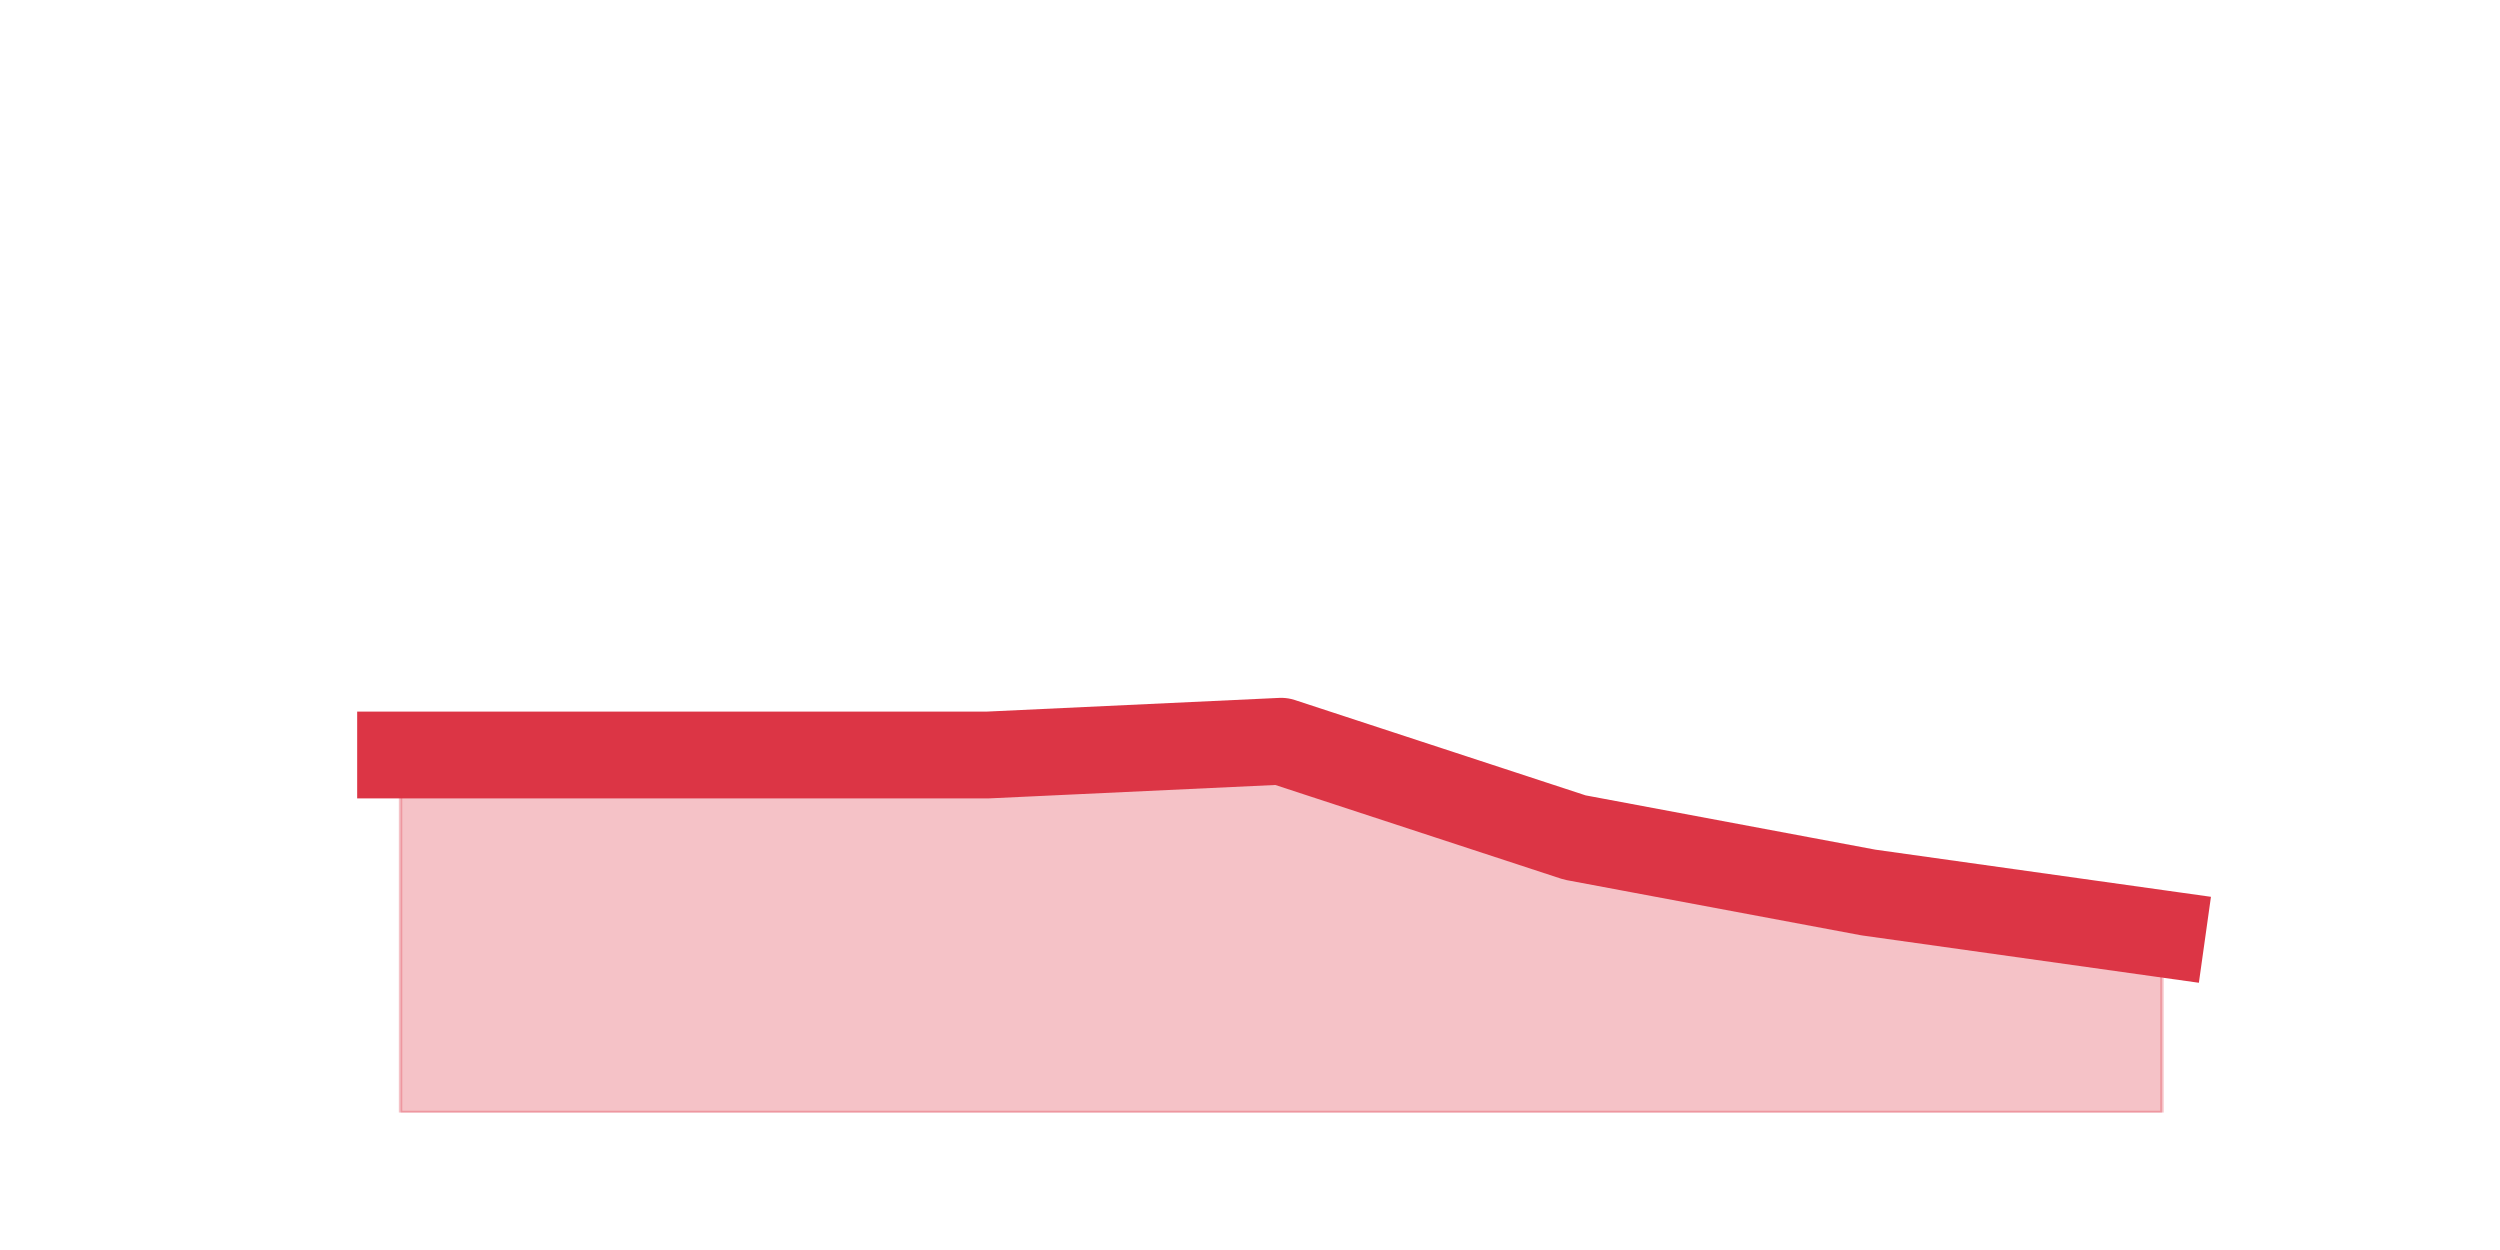 <?xml version="1.0" encoding="utf-8" standalone="no"?>
<!DOCTYPE svg PUBLIC "-//W3C//DTD SVG 1.1//EN"
  "http://www.w3.org/Graphics/SVG/1.1/DTD/svg11.dtd">
<svg height="360pt" version="1.1" viewBox="0 0 720 360" width="720pt" xmlns="http://www.w3.org/2000/svg" xmlns:xlink="http://www.w3.org/1999/xlink">
 <defs>
  <style type="text/css">*{stroke-linecap:butt;stroke-linejoin:round;}</style>
 </defs>
 <g id="figure_1">
  <g id="patch_1">
   <path d="M 0 360 
L 720 360 
L 720 0 
L 0 0 
z
" style="fill:none;"/>
  </g>
  <g id="axes_1">
   <g id="matplotlib.axis_1"/>
   <g id="matplotlib.axis_2"/>
   <g id="PolyCollection_1">
    <defs>
     <path d="M 115.364 -142.56 
L 115.364 -39.6 
L 199.909 -39.6 
L 284.455 -39.6 
L 369 -39.6 
L 453.545 -39.6 
L 538.091 -39.6 
L 622.636 -39.6 
L 622.636 -91.08 
L 622.636 -91.08 
L 538.091 -102.96 
L 453.545 -118.8 
L 369 -146.52 
L 284.455 -142.56 
L 199.909 -142.56 
L 115.364 -142.56 
z
" id="me669cbb937" style="stroke:#dc3545;stroke-opacity:0.3;"/>
    </defs>
    <g clip-path="url(#p5bbcc2ff5e)">
     <use style="fill:#dc3545;fill-opacity:0.3;stroke:#dc3545;stroke-opacity:0.3;" x="0" xlink:href="#me669cbb937" y="360"/>
    </g>
   </g>
   <g id="line2d_1">
    <path clip-path="url(#p5bbcc2ff5e)" d="M 115.364 217.44 
L 199.909 217.44 
L 284.455 217.44 
L 369 213.48 
L 453.545 241.2 
L 538.091 257.04 
L 622.636 268.92 
" style="fill:none;stroke:#dc3545;stroke-linecap:square;stroke-width:25;"/>
   </g>
  </g>
 </g>
 <defs>
  <clipPath id="p5bbcc2ff5e">
   <rect height="277.2" width="558" x="90" y="43.2"/>
  </clipPath>
 </defs>
</svg>
